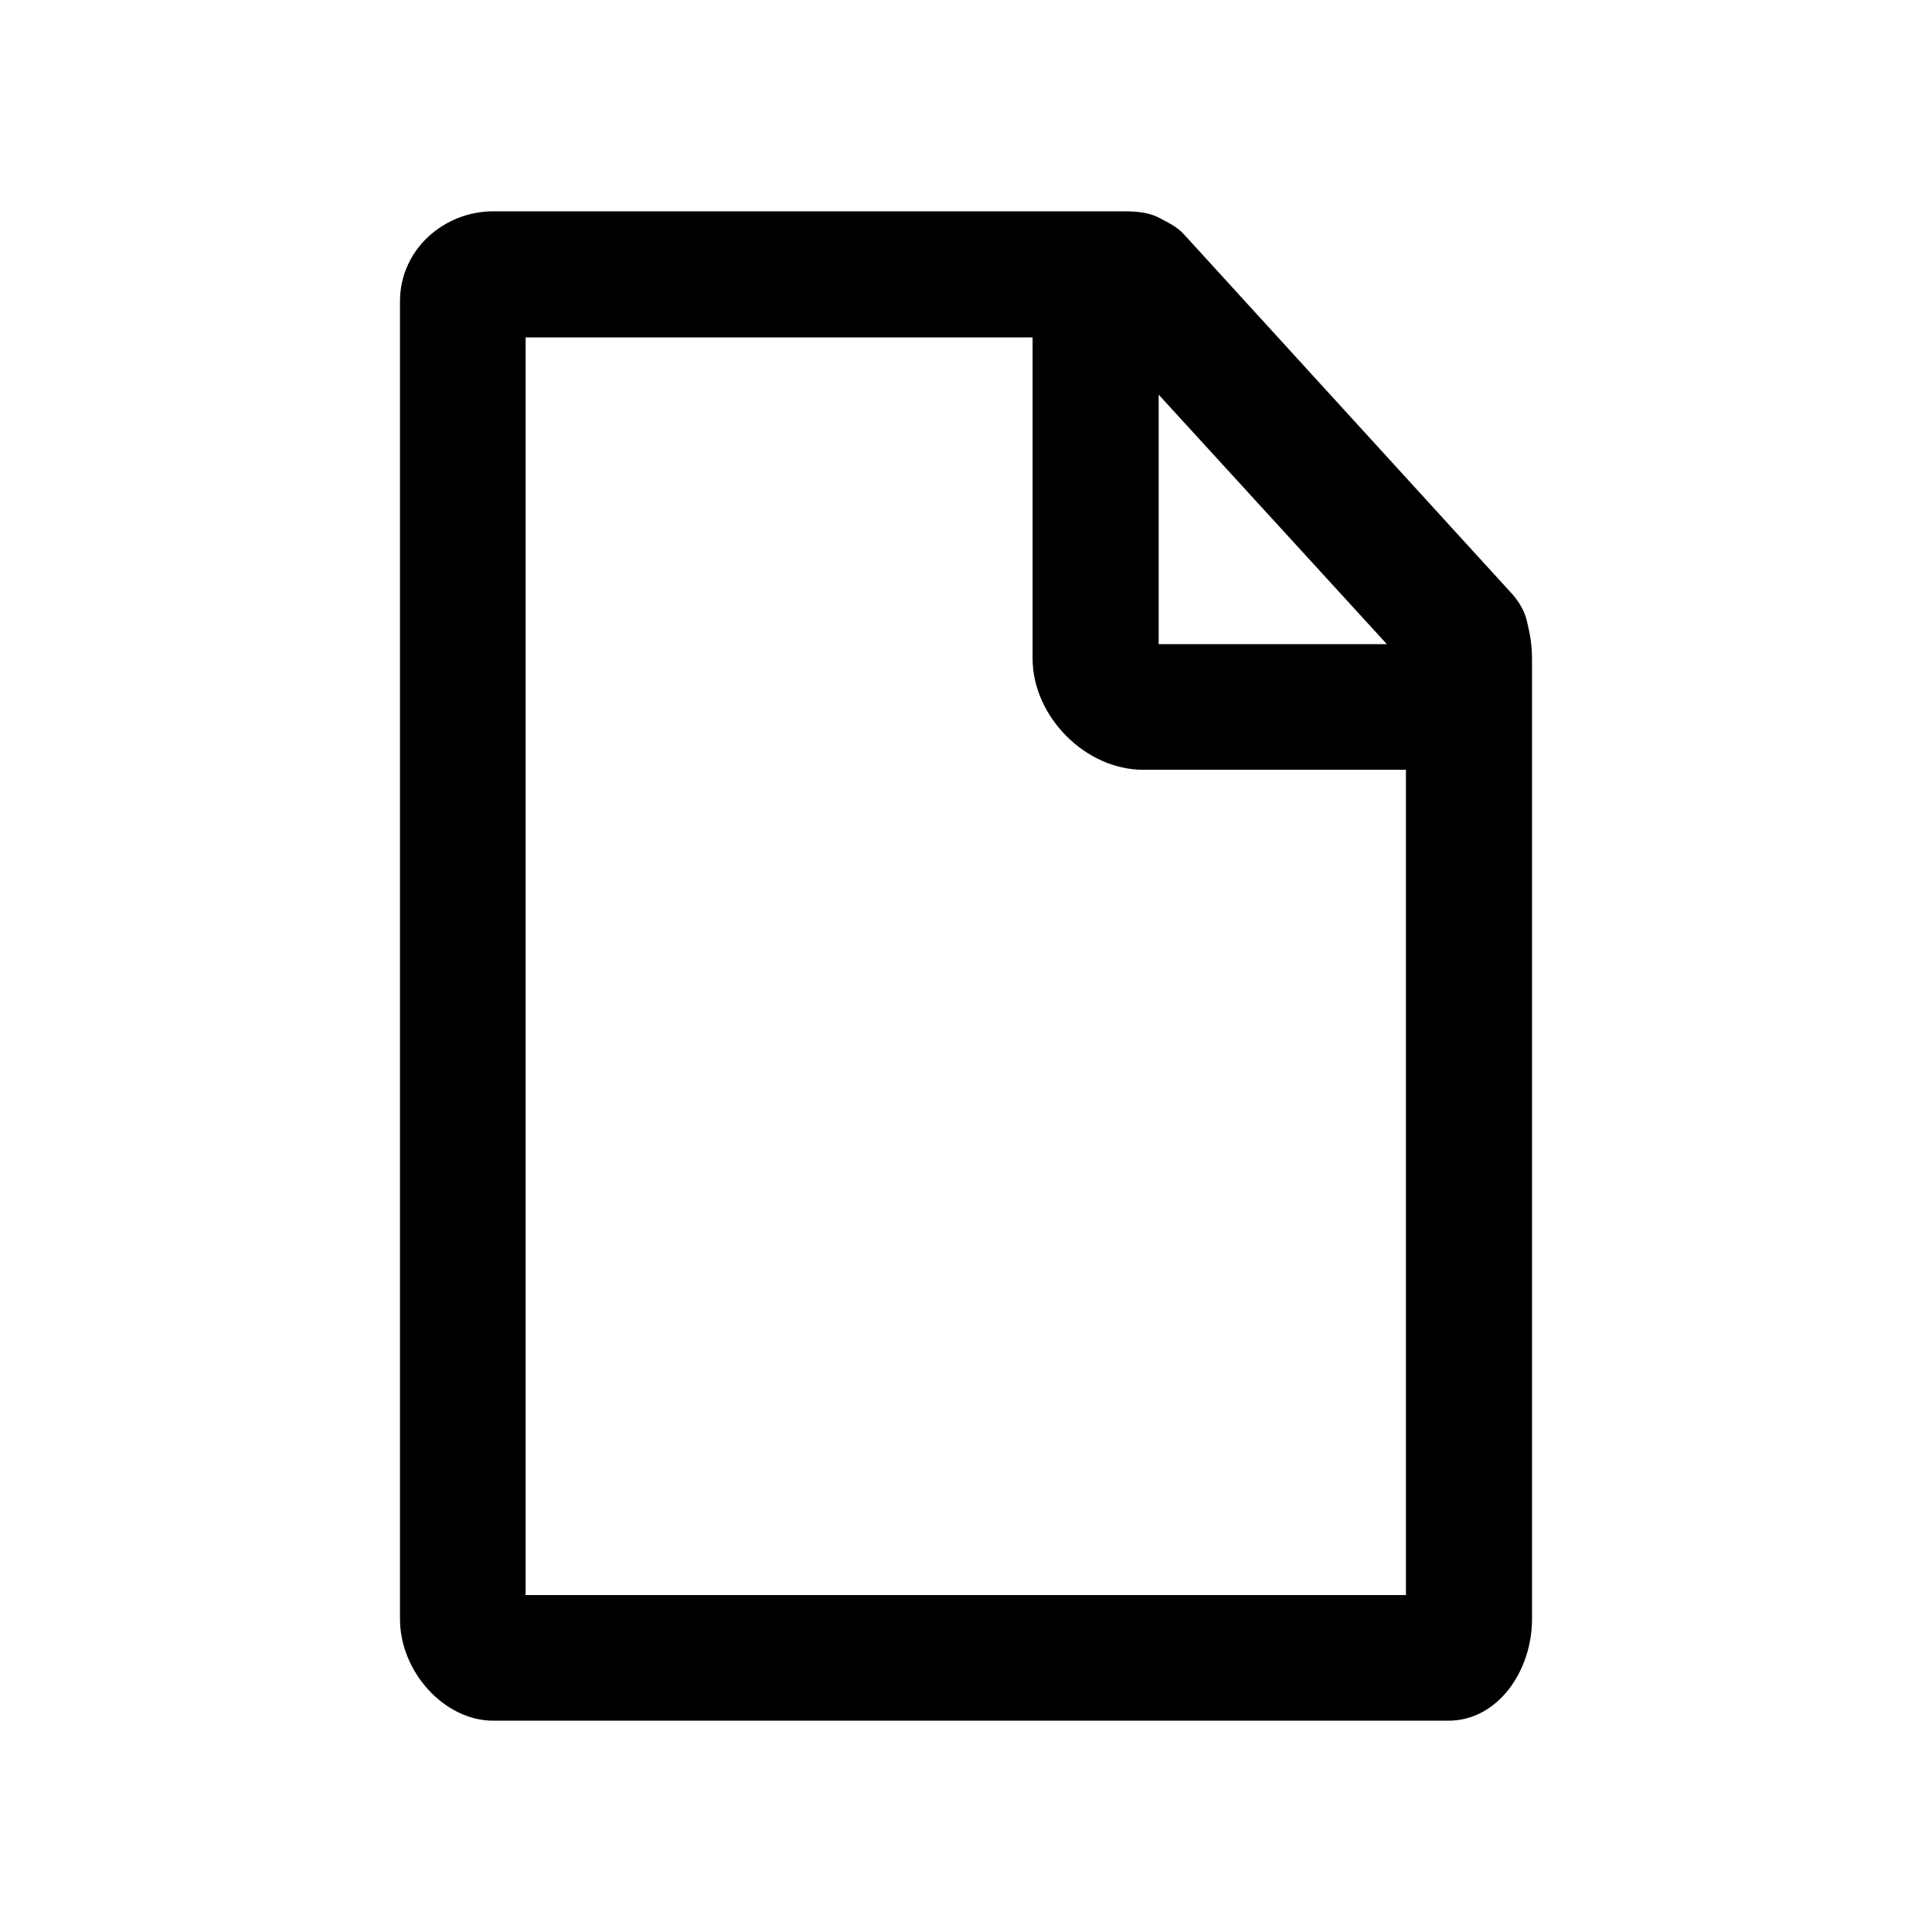 <svg xmlns="http://www.w3.org/2000/svg" width="512" height="512" viewBox="0 0 512 512">
  <path d="M404.706,164.824c-.706-3.059-2.118-5.176-3.647-7.059l-87.176-95.529c-2-2.235-4.235-3.176-6.824-4.588-3.059-1.529-6.353-1.647-9.765-1.647h-166.588c-12.941,0-24.706,10-24.706,23.882v349.176c0,14,11.765,26.941,24.706,26.941h253.177c12.941,0,22.118-13.059,22.118-26.941v-254.353c0-3.647-.471-6.471-1.294-9.882M307.059,104.588l60.471,66.118h-60.471v-66.118ZM139.294,422.824V89.412h134.353v85.059c0,15.412,14,29.529,29.294,29.529h69.647v218.706h-233.294v.118Z"/>
</svg>